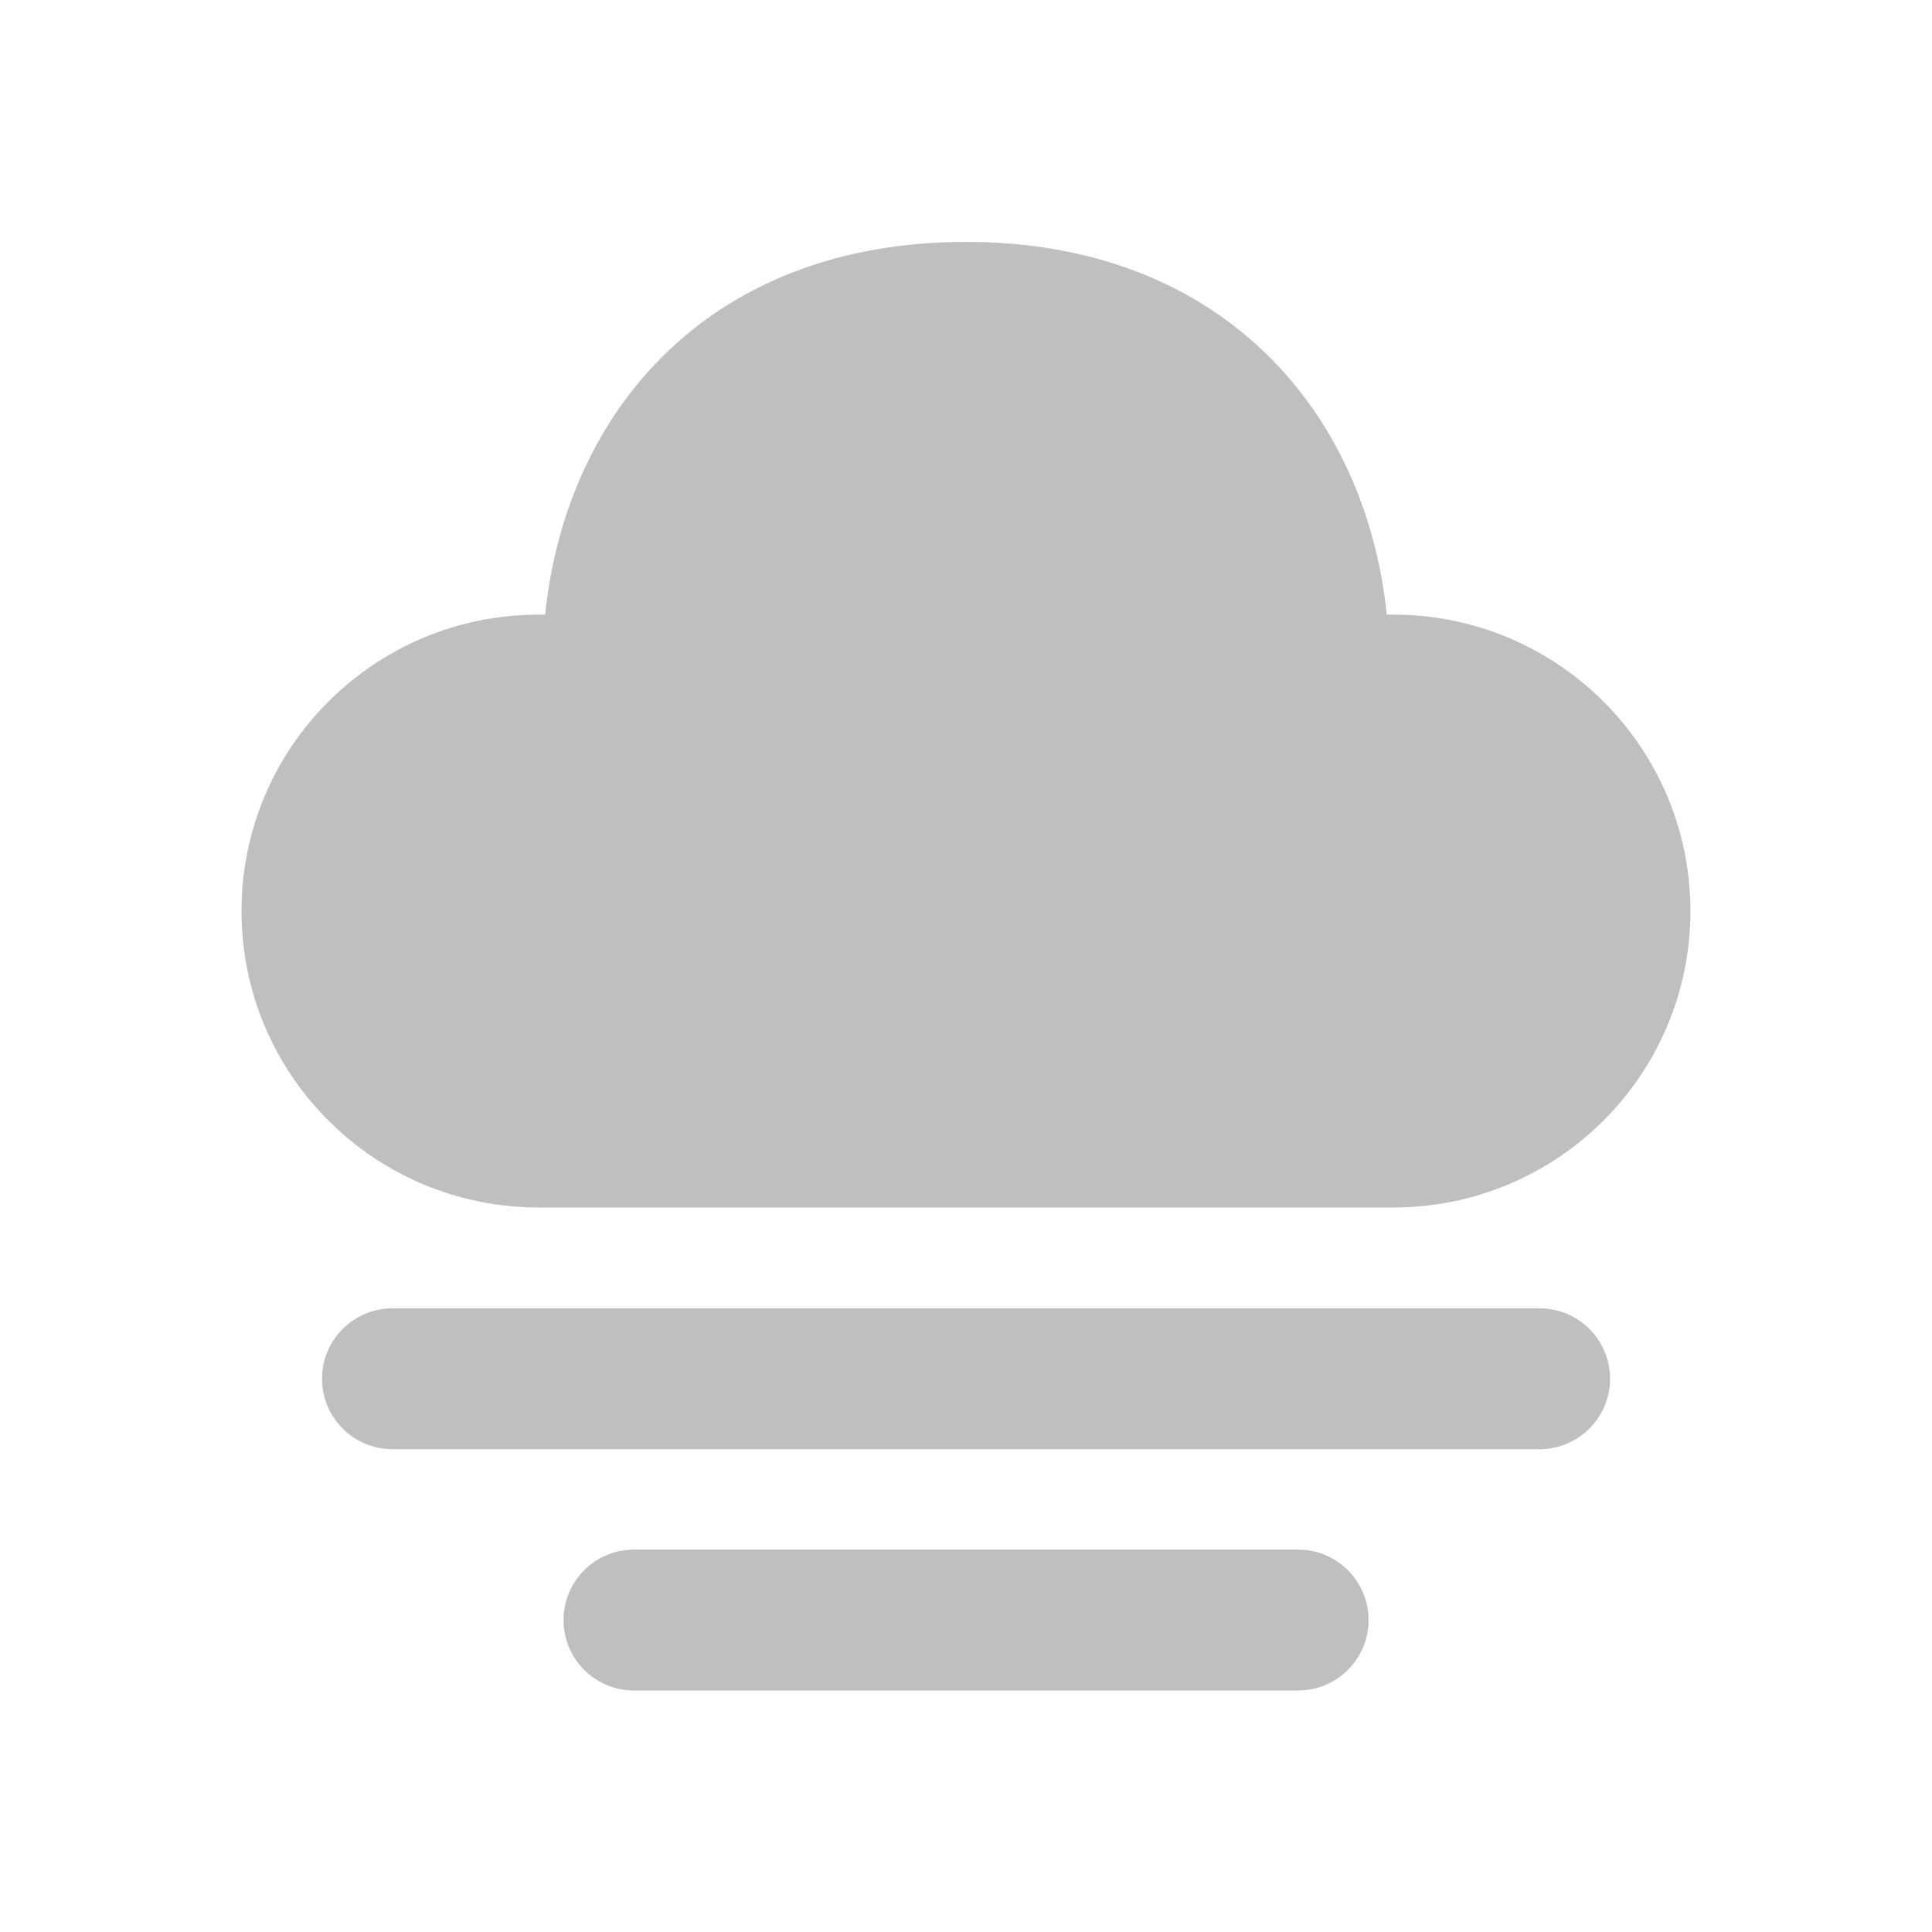 <svg width="512" height="512" viewBox="0 0 48 48" fill="none" xmlns="http://www.w3.org/2000/svg"><path d="M32.251 38.5C33.217 38.5 34.001 39.284 34.001 40.25C34.001 41.168 33.294 41.921 32.394 41.994L32.251 42H15.751C14.784 42 14.001 41.217 14.001 40.25C14.001 39.332 14.708 38.579 15.607 38.506L15.751 38.5H32.251ZM38.251 32.505C39.217 32.505 40.001 33.288 40.001 34.255C40.001 35.173 39.294 35.926 38.394 35.999L38.251 36.005H9.751C8.785 36.005 8.001 35.221 8.001 34.255C8.001 33.337 8.708 32.584 9.608 32.511L9.751 32.505H38.251ZM23.999 6.01C30.336 6.01 33.931 10.204 34.454 15.27L34.614 15.27C38.692 15.27 41.998 18.567 41.998 22.635C41.998 26.703 38.692 30 34.614 30H13.384C9.306 30 6 26.703 6 22.635C6 18.567 9.306 15.27 13.384 15.27L13.544 15.27C14.07 10.171 17.662 6.01 23.999 6.01Z" fill="#bfbfbf"/></svg>